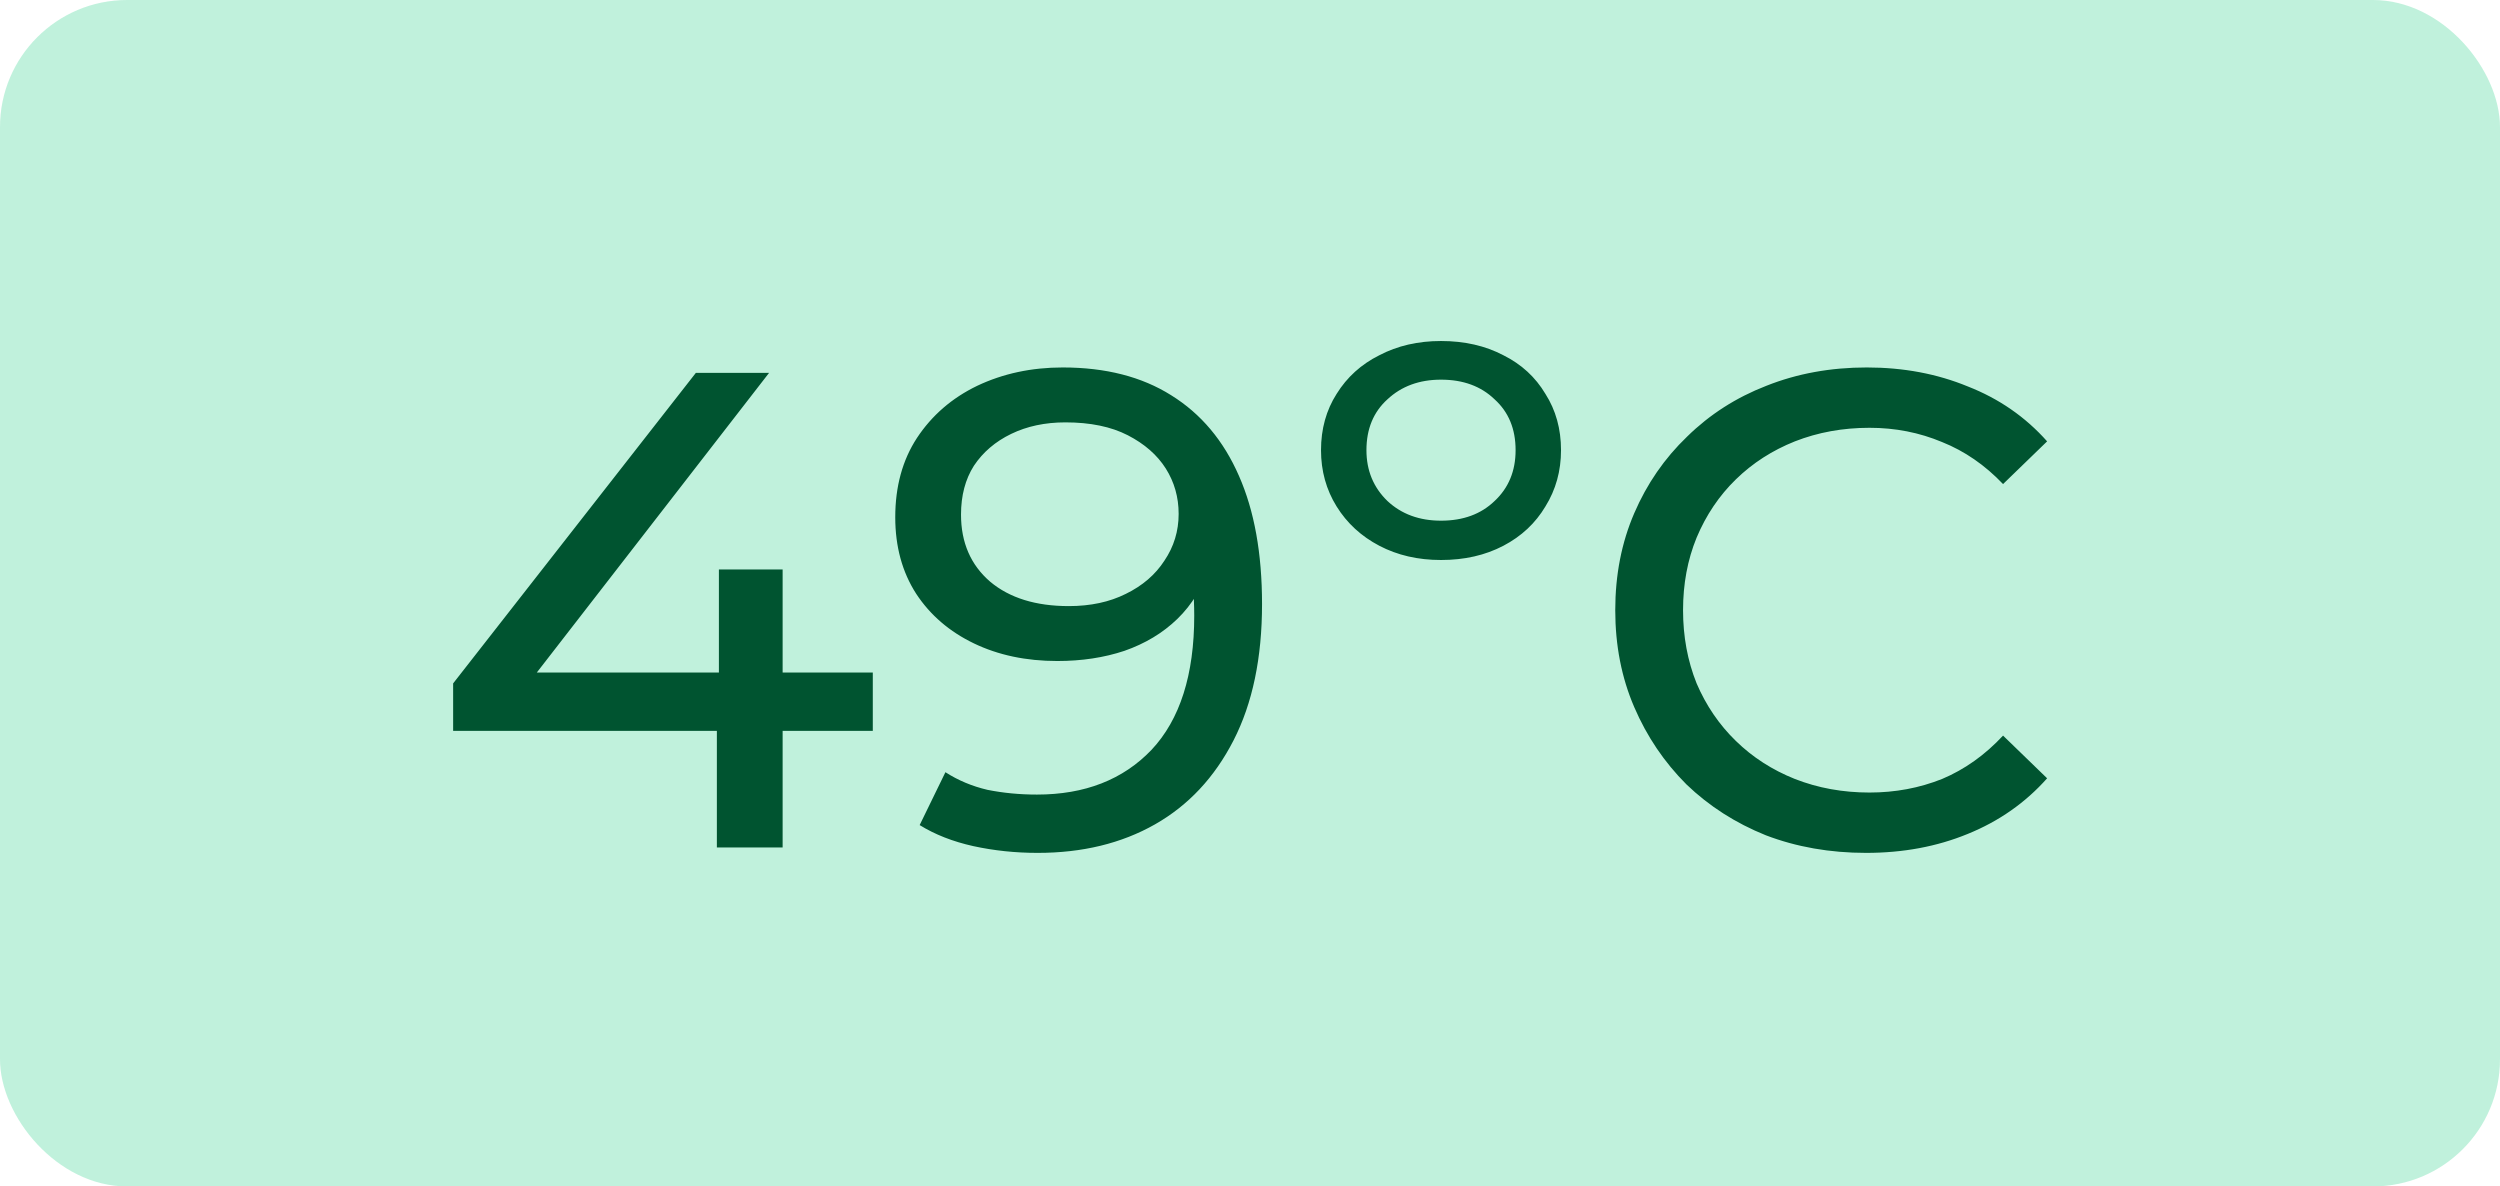 <svg width="59" height="28" viewBox="0 0 59 28" fill="none" xmlns="http://www.w3.org/2000/svg">
<rect width="59" height="28" rx="3" fill="#2DCE89" fill-opacity="0.3"/>
<path d="M10.694 17.248V16.128L16.422 8.8H18.15L12.47 16.128L11.654 15.872H20.598V17.248H10.694ZM16.918 20V17.248L16.966 15.872V13.44H18.47V20H16.918ZM25.08 8.672C26.093 8.672 26.946 8.891 27.64 9.328C28.344 9.765 28.877 10.4 29.24 11.232C29.602 12.053 29.784 13.061 29.784 14.256C29.784 15.525 29.56 16.597 29.112 17.472C28.664 18.347 28.045 19.008 27.256 19.456C26.466 19.904 25.544 20.128 24.488 20.128C23.965 20.128 23.458 20.075 22.968 19.968C22.488 19.861 22.066 19.696 21.704 19.472L22.312 18.224C22.61 18.416 22.941 18.555 23.304 18.64C23.677 18.715 24.066 18.752 24.472 18.752C25.602 18.752 26.504 18.4 27.176 17.696C27.848 16.981 28.184 15.925 28.184 14.528C28.184 14.304 28.173 14.037 28.152 13.728C28.13 13.419 28.082 13.115 28.008 12.816L28.536 13.36C28.386 13.851 28.136 14.267 27.784 14.608C27.442 14.939 27.026 15.189 26.536 15.36C26.056 15.52 25.528 15.6 24.952 15.6C24.216 15.6 23.56 15.461 22.984 15.184C22.408 14.907 21.954 14.517 21.624 14.016C21.293 13.504 21.128 12.901 21.128 12.208C21.128 11.483 21.298 10.859 21.64 10.336C21.992 9.803 22.466 9.392 23.064 9.104C23.672 8.816 24.344 8.672 25.08 8.672ZM25.144 9.968C24.664 9.968 24.237 10.059 23.864 10.24C23.49 10.421 23.197 10.672 22.984 10.992C22.781 11.312 22.68 11.696 22.68 12.144C22.68 12.805 22.909 13.333 23.368 13.728C23.826 14.112 24.445 14.304 25.224 14.304C25.736 14.304 26.184 14.208 26.568 14.016C26.962 13.824 27.266 13.563 27.48 13.232C27.704 12.901 27.816 12.533 27.816 12.128C27.816 11.733 27.714 11.376 27.512 11.056C27.309 10.736 27.01 10.475 26.616 10.272C26.221 10.069 25.73 9.968 25.144 9.968ZM34.008 13.216C33.464 13.216 32.979 13.104 32.552 12.88C32.125 12.656 31.789 12.347 31.544 11.952C31.299 11.557 31.176 11.115 31.176 10.624C31.176 10.123 31.299 9.68 31.544 9.296C31.789 8.901 32.125 8.597 32.552 8.384C32.979 8.16 33.464 8.048 34.008 8.048C34.563 8.048 35.053 8.16 35.48 8.384C35.907 8.597 36.237 8.901 36.472 9.296C36.717 9.68 36.84 10.123 36.84 10.624C36.84 11.115 36.717 11.557 36.472 11.952C36.237 12.347 35.907 12.656 35.48 12.88C35.053 13.104 34.563 13.216 34.008 13.216ZM34.008 12.288C34.531 12.288 34.952 12.133 35.272 11.824C35.603 11.515 35.768 11.115 35.768 10.624C35.768 10.123 35.603 9.723 35.272 9.424C34.952 9.115 34.531 8.96 34.008 8.96C33.496 8.96 33.075 9.115 32.744 9.424C32.413 9.723 32.248 10.123 32.248 10.624C32.248 11.104 32.413 11.504 32.744 11.824C33.075 12.133 33.496 12.288 34.008 12.288ZM44.04 20.128C43.186 20.128 42.397 19.989 41.672 19.712C40.957 19.424 40.333 19.024 39.8 18.512C39.277 17.989 38.866 17.381 38.568 16.688C38.269 15.995 38.12 15.232 38.12 14.4C38.12 13.568 38.269 12.805 38.568 12.112C38.866 11.419 39.282 10.816 39.816 10.304C40.349 9.781 40.973 9.381 41.688 9.104C42.413 8.816 43.202 8.672 44.056 8.672C44.92 8.672 45.714 8.821 46.44 9.12C47.176 9.408 47.8 9.84 48.312 10.416L47.272 11.424C46.845 10.976 46.365 10.645 45.832 10.432C45.298 10.208 44.728 10.096 44.12 10.096C43.49 10.096 42.904 10.203 42.36 10.416C41.826 10.629 41.362 10.928 40.968 11.312C40.573 11.696 40.264 12.155 40.04 12.688C39.826 13.211 39.72 13.781 39.72 14.4C39.72 15.019 39.826 15.595 40.04 16.128C40.264 16.651 40.573 17.104 40.968 17.488C41.362 17.872 41.826 18.171 42.36 18.384C42.904 18.597 43.49 18.704 44.12 18.704C44.728 18.704 45.298 18.597 45.832 18.384C46.365 18.16 46.845 17.819 47.272 17.36L48.312 18.368C47.8 18.944 47.176 19.381 46.44 19.68C45.714 19.979 44.914 20.128 44.04 20.128Z" fill="#005430"/>
</svg>
